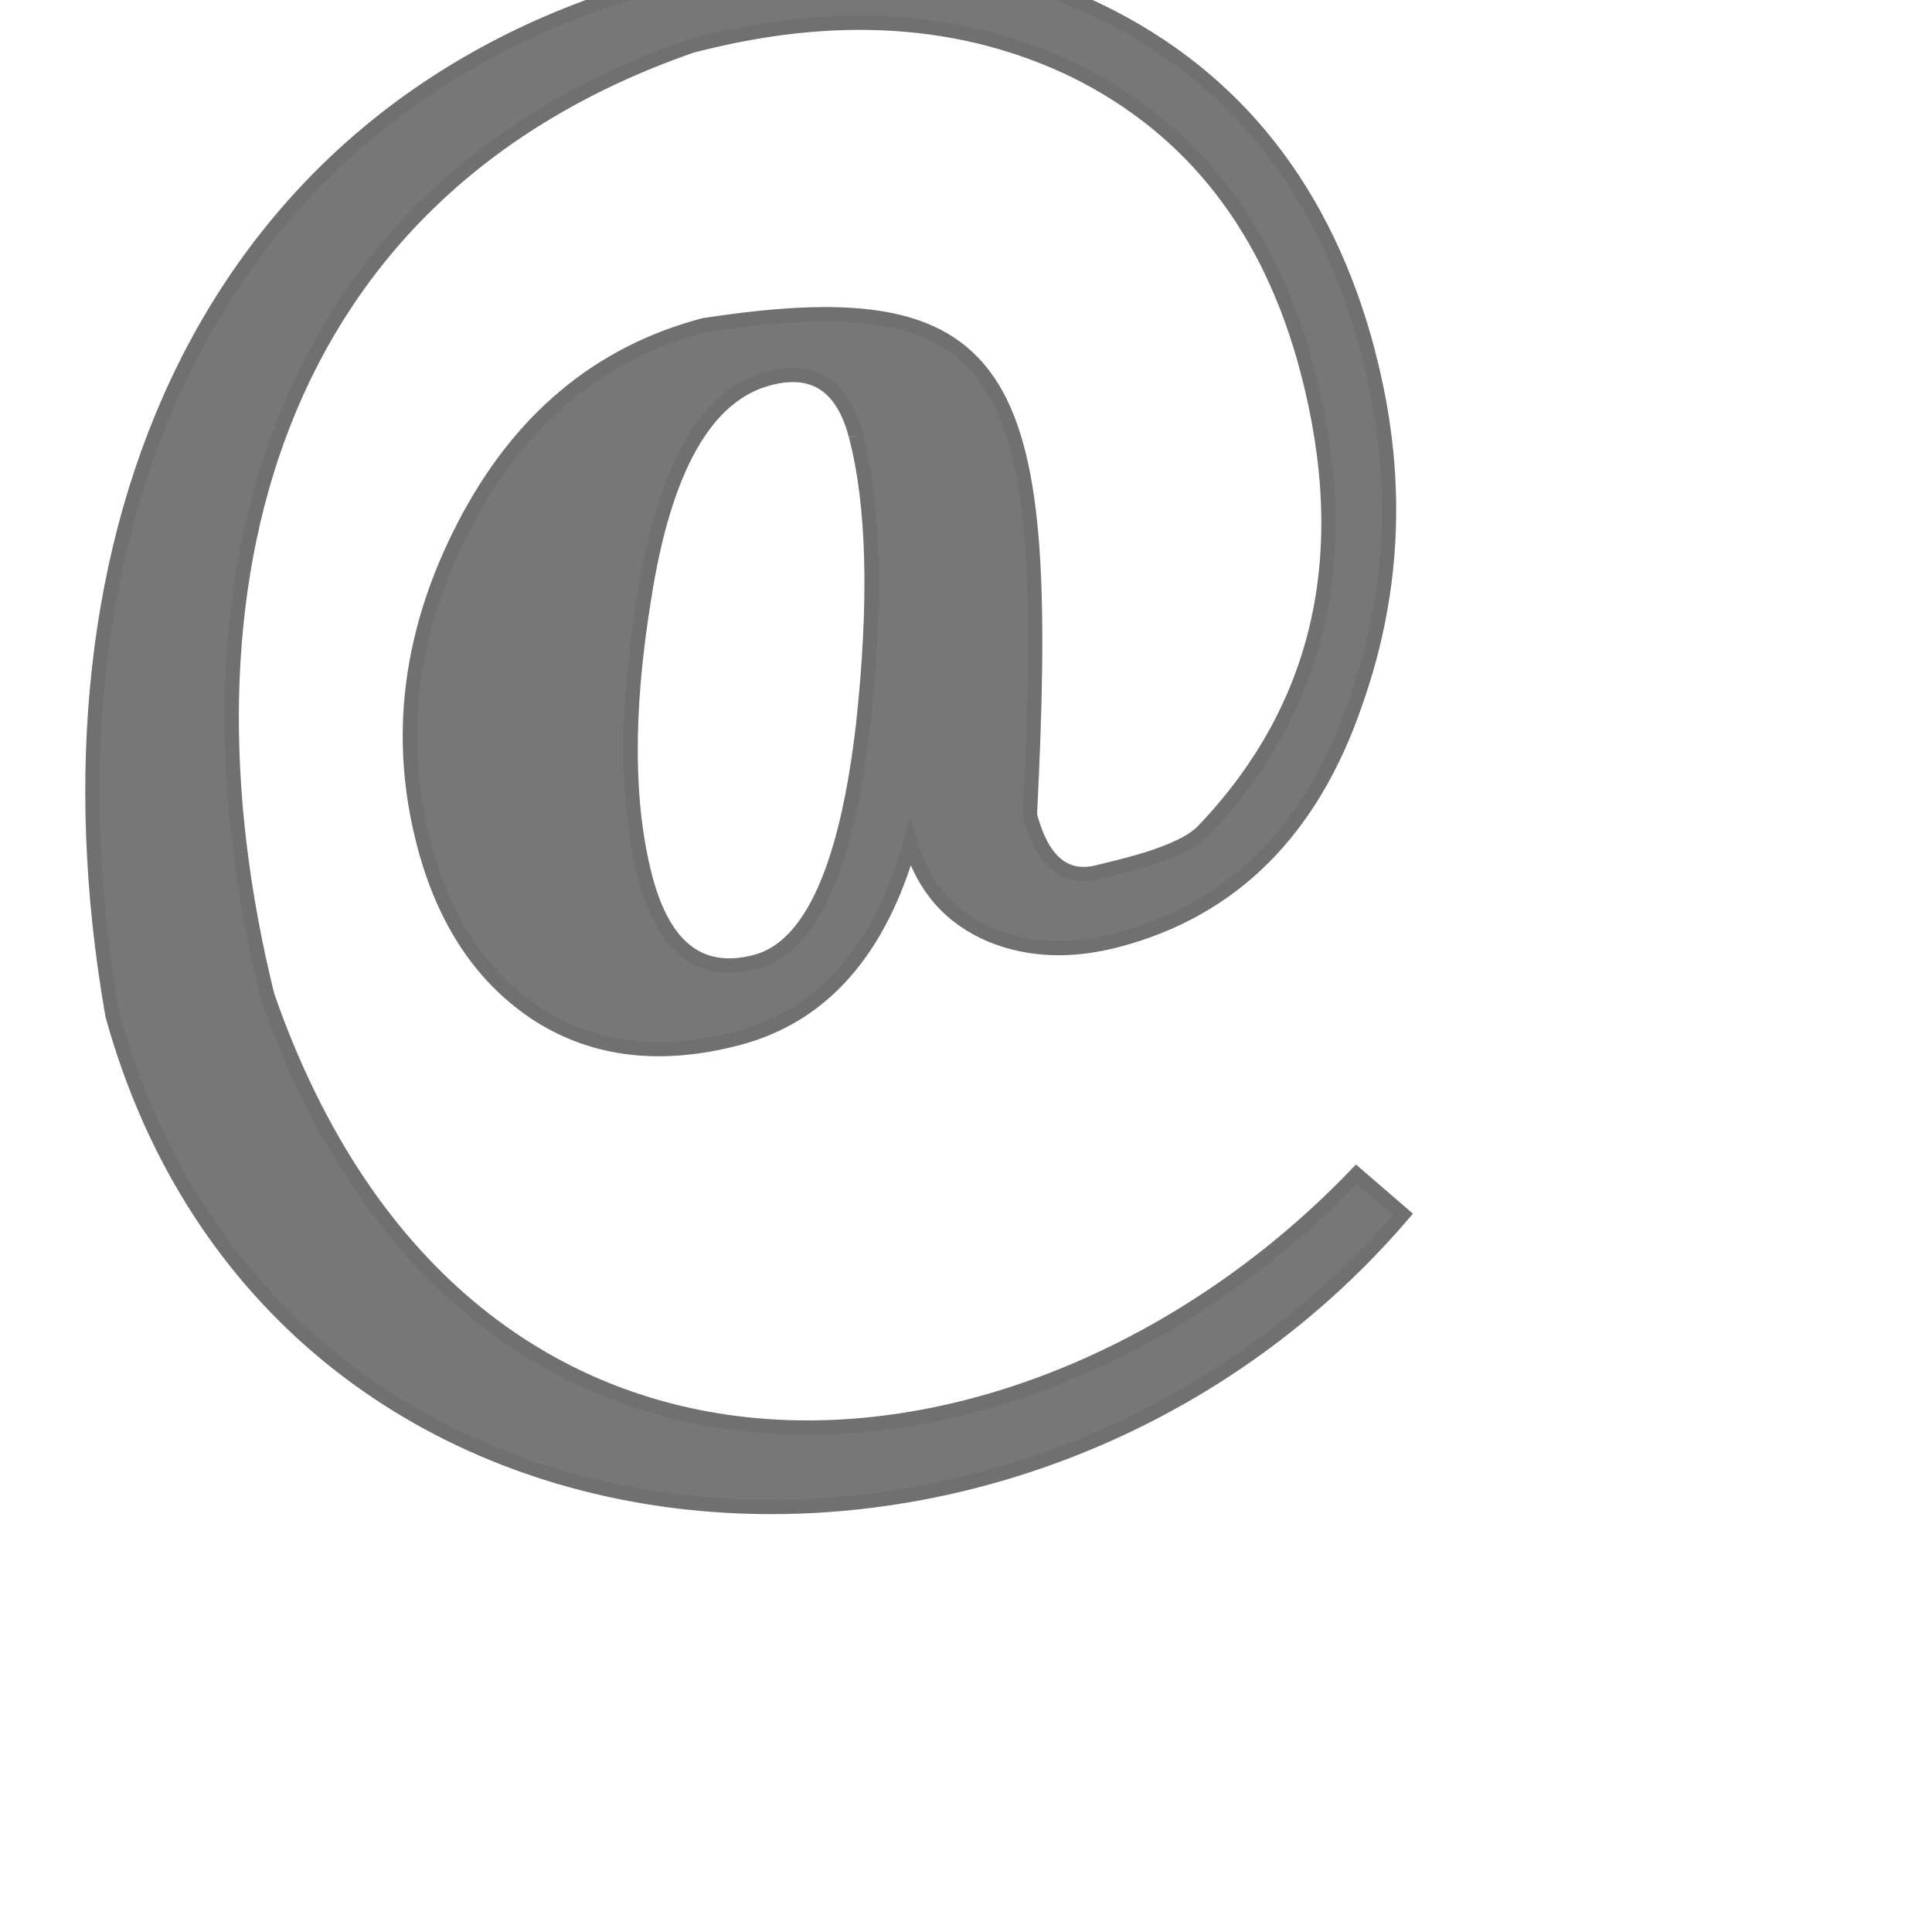 <svg xmlns="http://www.w3.org/2000/svg" xmlns:svg="http://www.w3.org/2000/svg" id="svg27656" width="16" height="16" version="1.1"><g id="layer1" transform="translate(0,-1036.362)"><g id="text3909-7-7-1" fill="#777" fill-opacity="1" stroke="#707070" stroke-miterlimit="4" stroke-opacity="1" stroke-width=".1" display="inline" font-family="AustralianFlyingCorpsStencil" font-size="11.052" font-stretch="normal" font-style="normal" font-variant="normal" font-weight="normal" letter-spacing="0" text-anchor="start" transform="matrix(1.145,-0.301,0.301,1.145,-294.507,-157.732)" word-spacing="0" writing-mode="lr-tb" style="text-align:start;line-height:125%;-inkscape-font-specification:AustralianFlyingCorpsStencil"><path id="path4719" fill="#777" fill-opacity="1" stroke="#707070" stroke-opacity="1" d="m -7.219,1043.532 c -9.8e-6,0.869 -0.236,1.65 -0.707,2.343 -0.523,0.788 -1.201,1.183 -2.034,1.183 -0.332,0 -0.612,-0.085 -0.84,-0.254 -0.251,-0.192 -0.379,-0.449 -0.387,-0.774 -0.398,0.678 -0.903,1.017 -1.514,1.017 -0.553,0 -0.987,-0.169 -1.304,-0.508 -0.317,-0.346 -0.475,-0.799 -0.475,-1.359 -3e-6,-0.774 0.28,-1.47 0.84,-2.089 0.56,-0.619 1.219,-0.928 1.978,-0.928 2.198,0.231 2.261,0.969 1.333,3.893 -7e-6,0.339 0.122,0.508 0.365,0.508 0.111,0 0.586,0.027 0.778,-0.091 1.017,-0.626 1.525,-1.603 1.525,-2.929 -9.3e-6,-1.024 -0.346,-1.838 -1.039,-2.442 -0.663,-0.567 -1.514,-0.851 -2.553,-0.851 -3.111,0.242 -4.514,2.744 -4.556,5.673 0.331,4.236 4.277,4.843 7.05,3.144 l 0.243,0.354 c -3.336,2.31 -8.318,0.64 -8.376,-3.642 0.288,-3.422 2.281,-5.965 5.518,-6.005 1.201,0 2.181,0.321 2.94,0.962 0.81,0.693 1.216,1.625 1.216,2.796 m -3.614,-0.354 c -6e-6,-0.361 -0.162,-0.541 -0.486,-0.541 -0.457,0 -0.869,0.424 -1.238,1.271 -0.324,0.73 -0.486,1.359 -0.486,1.89 -4e-6,0.508 0.199,0.763 0.597,0.763 0.398,0 0.781,-0.472 1.149,-1.415 0.309,-0.81 0.464,-1.466 0.464,-1.967"/></g></g></svg>